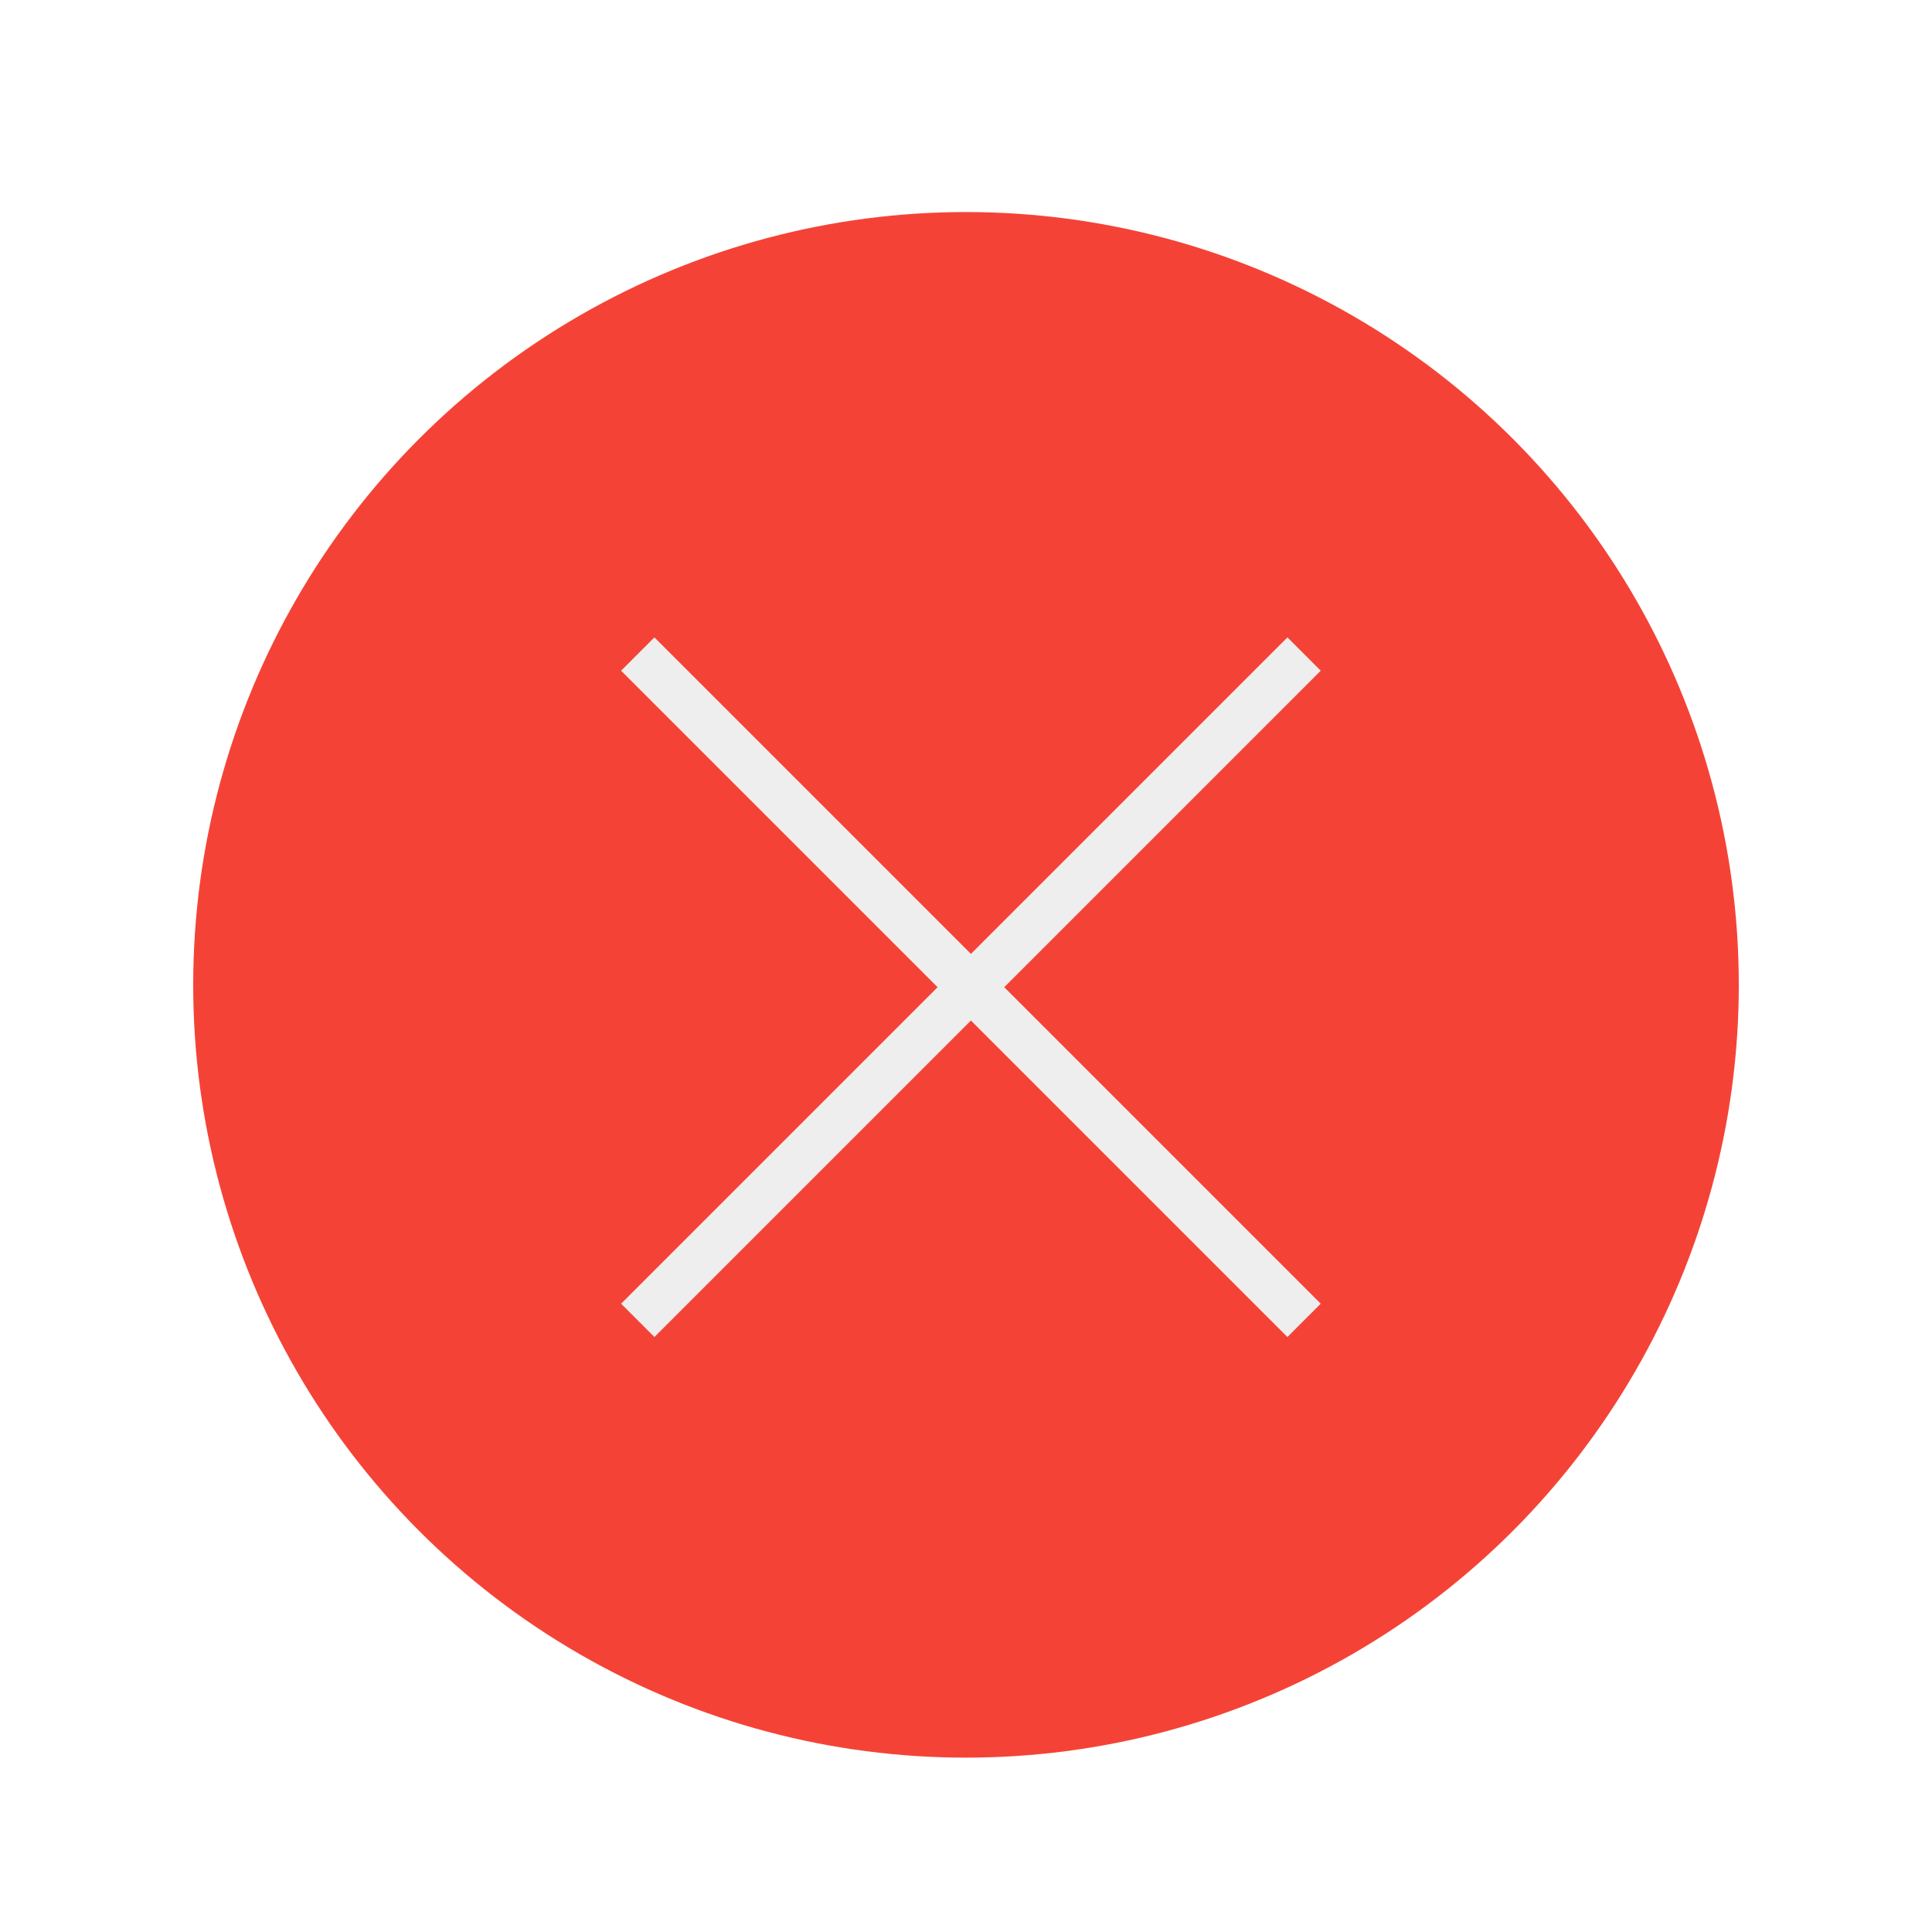 <?xml version="1.0" encoding="UTF-8" standalone="no"?>
<!-- Created with Inkscape (http://www.inkscape.org/) -->

<svg
   xmlns:dc="http://purl.org/dc/elements/1.1/"
   xmlns:cc="http://creativecommons.org/ns#"
   xmlns:rdf="http://www.w3.org/1999/02/22-rdf-syntax-ns#"
   xmlns:svg="http://www.w3.org/2000/svg"
   xmlns="http://www.w3.org/2000/svg"
   xmlns:sodipodi="http://sodipodi.sourceforge.net/DTD/sodipodi-0.dtd"
   xmlns:inkscape="http://www.inkscape.org/namespaces/inkscape"
   id="svg7384"
   height="41"
   width="41"
   version="1.1"
   inkscape:version="0.91 r13725"
   sodipodi:docname="close.svg">
  <defs
     id="defs10">
    <filter
       style="color-interpolation-filters:sRGB;"
       inkscape:label="Drop Shadow"
       id="filter4550">
      <feFlood
         flood-opacity="0.157"
         flood-color="rgb(0,0,0)"
         result="flood"
         id="feFlood4552" />
      <feComposite
         in="flood"
         in2="SourceGraphic"
         operator="in"
         result="composite1"
         id="feComposite4554" />
      <feGaussianBlur
         in="composite1"
         stdDeviation="0.8"
         result="blur"
         id="feGaussianBlur4556" />
      <feOffset
         dx="0"
         dy="0.4"
         result="offset"
         id="feOffset4558" />
      <feComposite
         in="SourceGraphic"
         in2="offset"
         operator="over"
         result="composite2"
         id="feComposite4560" />
    </filter>
  </defs>
  <sodipodi:namedview
     pagecolor="#8c8c8c"
     bordercolor="#666666"
     borderopacity="1"
     objecttolerance="10000"
     gridtolerance="10000"
     guidetolerance="10000"
     inkscape:pageopacity="1"
     inkscape:pageshadow="2"
     inkscape:window-width="1920"
     inkscape:window-height="1014"
     id="namedview8"
     showgrid="true"
     inkscape:snap-bbox="true"
     inkscape:zoom="16"
     inkscape:cx="3.6298845"
     inkscape:cy="21.496004"
     inkscape:window-x="0"
     inkscape:window-y="0"
     inkscape:window-maximized="1"
     inkscape:current-layer="svg7384"
     borderlayer="true"
     inkscape:showpageshadow="false">
    <inkscape:grid
       type="xygrid"
       id="grid3878"
       empspacing="4"
       visible="true"
       enabled="true"
       snapvisiblegridlinesonly="true" />
  </sodipodi:namedview>
  <circle
     style="opacity:1;fill:#f44336;fill-opacity:1;stroke:#5a5a5a;stroke-width:0;stroke-miterlimit:4;stroke-dasharray:none;stroke-opacity:1;filter:url(#filter4550)"
     id="path4176"
     cx="20.5"
     cy="20.5"
     r="16.4" />
  <g
     id="g4172"
     transform="translate(13.181,-12.62)">
    <rect
       transform="matrix(0.707,-0.707,0.707,0.707,0,0)"
       ry="0"
       rx="0"
       y="18.991"
       x="-18.991"
       height="20"
       width="1"
       id="rect4140"
       style="opacity:1;fill:#eeeeee;fill-opacity:1;stroke:#5a5a5a;stroke-width:0;stroke-miterlimit:4;stroke-dasharray:none;stroke-opacity:1" />
    <rect
       transform="matrix(-0.707,-0.707,0.707,-0.707,0,0)"
       ry="0"
       rx="0"
       y="-28.491"
       x="-29.491"
       height="20"
       width="1"
       id="rect4140-6"
       style="opacity:1;fill:#eeeeee;fill-opacity:1;stroke:#5a5a5a;stroke-width:0;stroke-miterlimit:4;stroke-dasharray:none;stroke-opacity:1" />
  </g>
</svg>
